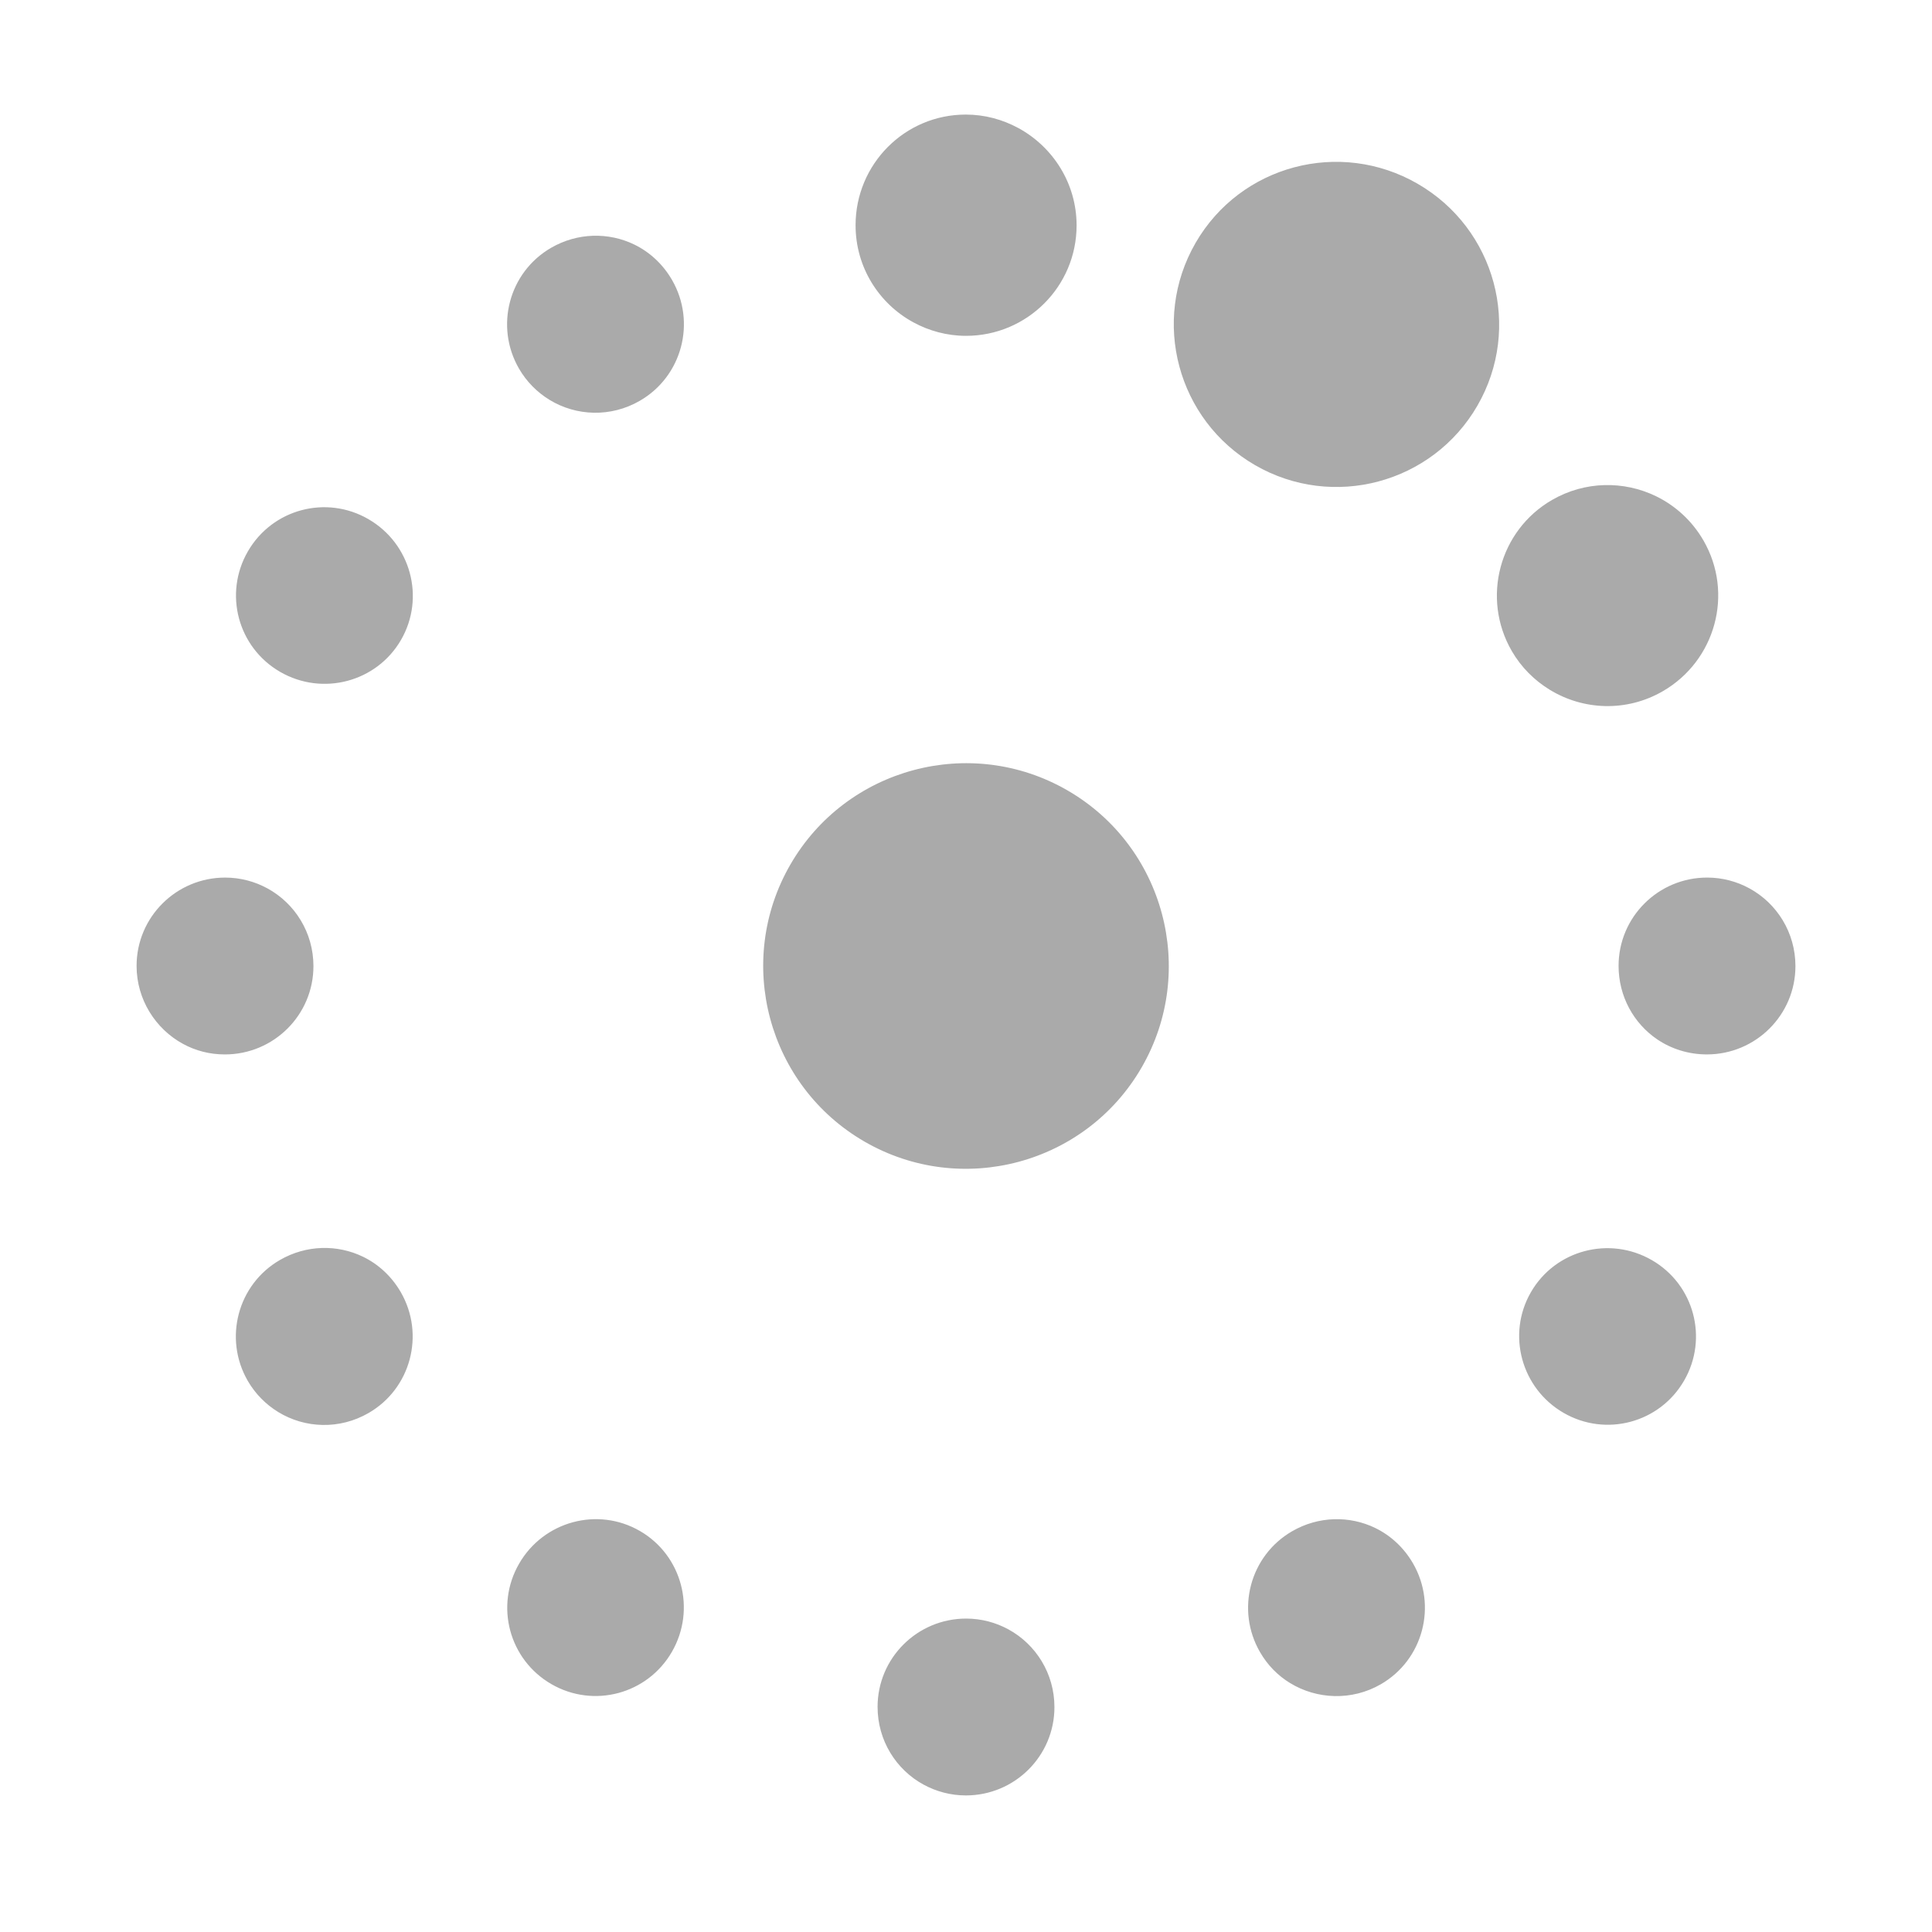 <?xml version="1.0" encoding="UTF-8" standalone="no"?>
<svg xmlns:dc="http://purl.org/dc/elements/1.1/"
     xmlns:cc="http://creativecommons.org/ns#"
     xmlns:rdf="http://www.w3.org/1999/02/22-rdf-syntax-ns#"
     xmlns:svg="http://www.w3.org/2000/svg"
     xmlns="http://www.w3.org/2000/svg"
     xmlns:xlink="http://www.w3.org/1999/xlink"
     width="128" height="128" version="1.1">
    <title>Wireless Connection Stage 3 - 02</title>
    <desc>This is shape (source) for Clarity vector icon theme for gtk</desc>
    <!--

    This icon is a part of Clarity vector icon theme for gtk

    Copyright (c) 2010 Jakub Jankiewicz <http://jcubic.pl> 

    This icon is free: you can redistribute it and/or modify
    it under the terms of the GNU General Public License as published by
    the Free Software Foundation, either version 3 of the License, or
    (at your option) any later version.

    This program is distributed in the hope that it will be useful,
    but WITHOUT ANY WARRANTY; without even the implied warranty of
    MERCHANTABILITY or FITNESS FOR A PARTICULAR PURPOSE.  See the
    GNU General Public License for more details.

    You should have received a copy of the GNU General Public License
    along with this program.  If not, see <http://www.gnu.org/licenses/>.

    -->
    <path d="m 93.922,12.174 c -5.153,-2.975 -11.737,-1.234 -14.712,3.919 -2.975,5.153 -1.207,11.752 3.946,14.727 5.153,2.975 11.752,1.207 14.727,-3.946 2.975,-5.153 1.191,-11.725 -3.962,-14.7 z M 67.472,8.486 c -1.04,-0.566 -2.225,-0.895 -3.488,-0.895 -4.044,-4.8e-6 -7.3,3.288 -7.3,7.332 -2e-5,2.78 1.546,5.192 3.828,6.432 1.037,0.564 2.225,0.895 3.488,0.895 4.044,-8e-6 7.327,-3.273 7.327,-7.317 10e-7,-2.78 -1.566,-5.202 -3.855,-6.448 z M 109.718,32.877 c -2.122,-1.031 -4.7,-1.019 -6.889,0.245 -3.502,2.022 -4.694,6.502 -2.673,10.004 0.632,1.094 1.513,1.957 2.52,2.573 2.215,1.357 5.077,1.489 7.484,0.099 3.502,-2.022 4.722,-6.486 2.7,-9.988 -0.758,-1.313 -1.869,-2.314 -3.142,-2.933 z M 42.018,16.199 c -1.692,-0.82 -3.75,-0.795 -5.501,0.216 -2.802,1.618 -3.75,5.205 -2.133,8.006 0.505,0.875 1.213,1.574 2.018,2.067 1.772,1.085 4.062,1.178 5.988,0.065 2.802,-1.618 3.75,-5.205 2.133,-8.006 -0.607,-1.051 -1.49,-1.857 -2.505,-2.348 z m 73.883,42.656 c -0.829,-0.452 -1.788,-0.714 -2.799,-0.714 -3.235,-4e-6 -5.867,2.615 -5.867,5.85 6e-5,2.022 1.006,3.819 2.564,4.872 0.935,0.632 2.073,0.995 3.286,0.995 3.235,-1.8e-5 5.867,-2.615 5.867,-5.85 0,-2.224 -1.227,-4.159 -3.051,-5.153 z M 70.719,52.363 c -6.42,-3.707 -14.649,-1.502 -18.356,4.918 -3.707,6.42 -1.502,14.649 4.918,18.356 6.42,3.707 14.649,1.502 18.356,-4.918 3.707,-6.42 1.502,-14.649 -4.918,-18.356 z M 24.405,34.392 c -2.802,-1.618 -6.365,-0.663 -7.983,2.139 -1.618,2.802 -0.663,6.365 2.139,7.983 2.802,1.618 6.392,0.678 8.01,-2.123 1.618,-2.802 0.636,-6.381 -2.166,-7.998 z m 85.033,49.094 c -2.802,-1.618 -6.392,-0.678 -8.01,2.123 -1.618,2.802 -0.636,6.381 2.166,7.998 2.802,1.618 6.365,0.663 7.983,-2.139 1.618,-2.802 0.663,-6.365 -2.139,-7.983 z M 17.715,58.856 c -0.829,-0.452 -1.788,-0.714 -2.799,-0.714 -3.235,2e-6 -5.867,2.615 -5.867,5.85 -5.11e-5,2.224 1.252,4.177 3.078,5.169 0.83,0.451 1.761,0.698 2.772,0.698 3.235,-3e-6 5.867,-2.615 5.867,-5.85 0,-2.224 -1.227,-4.159 -3.051,-5.153 z m 73.396,42.375 c -1.692,-0.82 -3.75,-0.795 -5.501,0.216 -2.802,1.618 -3.75,5.205 -2.133,8.006 0.506,0.876 1.185,1.558 1.991,2.052 1.772,1.085 4.089,1.193 6.015,0.081 2.802,-1.618 3.75,-5.205 2.133,-8.006 -0.607,-1.051 -1.49,-1.857 -2.505,-2.348 z M 24.048,83.261 c -1.692,-0.82 -3.75,-0.795 -5.501,0.216 -2.802,1.618 -3.75,5.205 -2.133,8.006 0.505,0.876 1.213,1.574 2.018,2.067 1.772,1.085 4.062,1.178 5.988,0.065 2.801,-1.617 3.75,-5.205 2.133,-8.006 -0.607,-1.051 -1.49,-1.857 -2.505,-2.348 z m 42.76,24.688 c -0.829,-0.452 -1.788,-0.714 -2.799,-0.714 -3.235,3e-5 -5.867,2.615 -5.867,5.85 -1.8e-5,2.224 1.225,4.161 3.051,5.153 0.83,0.451 1.788,0.714 2.799,0.714 3.235,-2e-5 5.867,-2.615 5.867,-5.85 0,-2.224 -1.227,-4.159 -3.051,-5.153 z M 42.391,101.429 c -2.802,-1.618 -6.381,-0.636 -7.998,2.166 -1.618,2.802 -0.663,6.365 2.139,7.983 2.802,1.618 6.365,0.663 7.983,-2.139 1.618,-2.802 0.678,-6.392 -2.123,-8.01 z" style="fill:#aaaaaa"/>
</svg>
